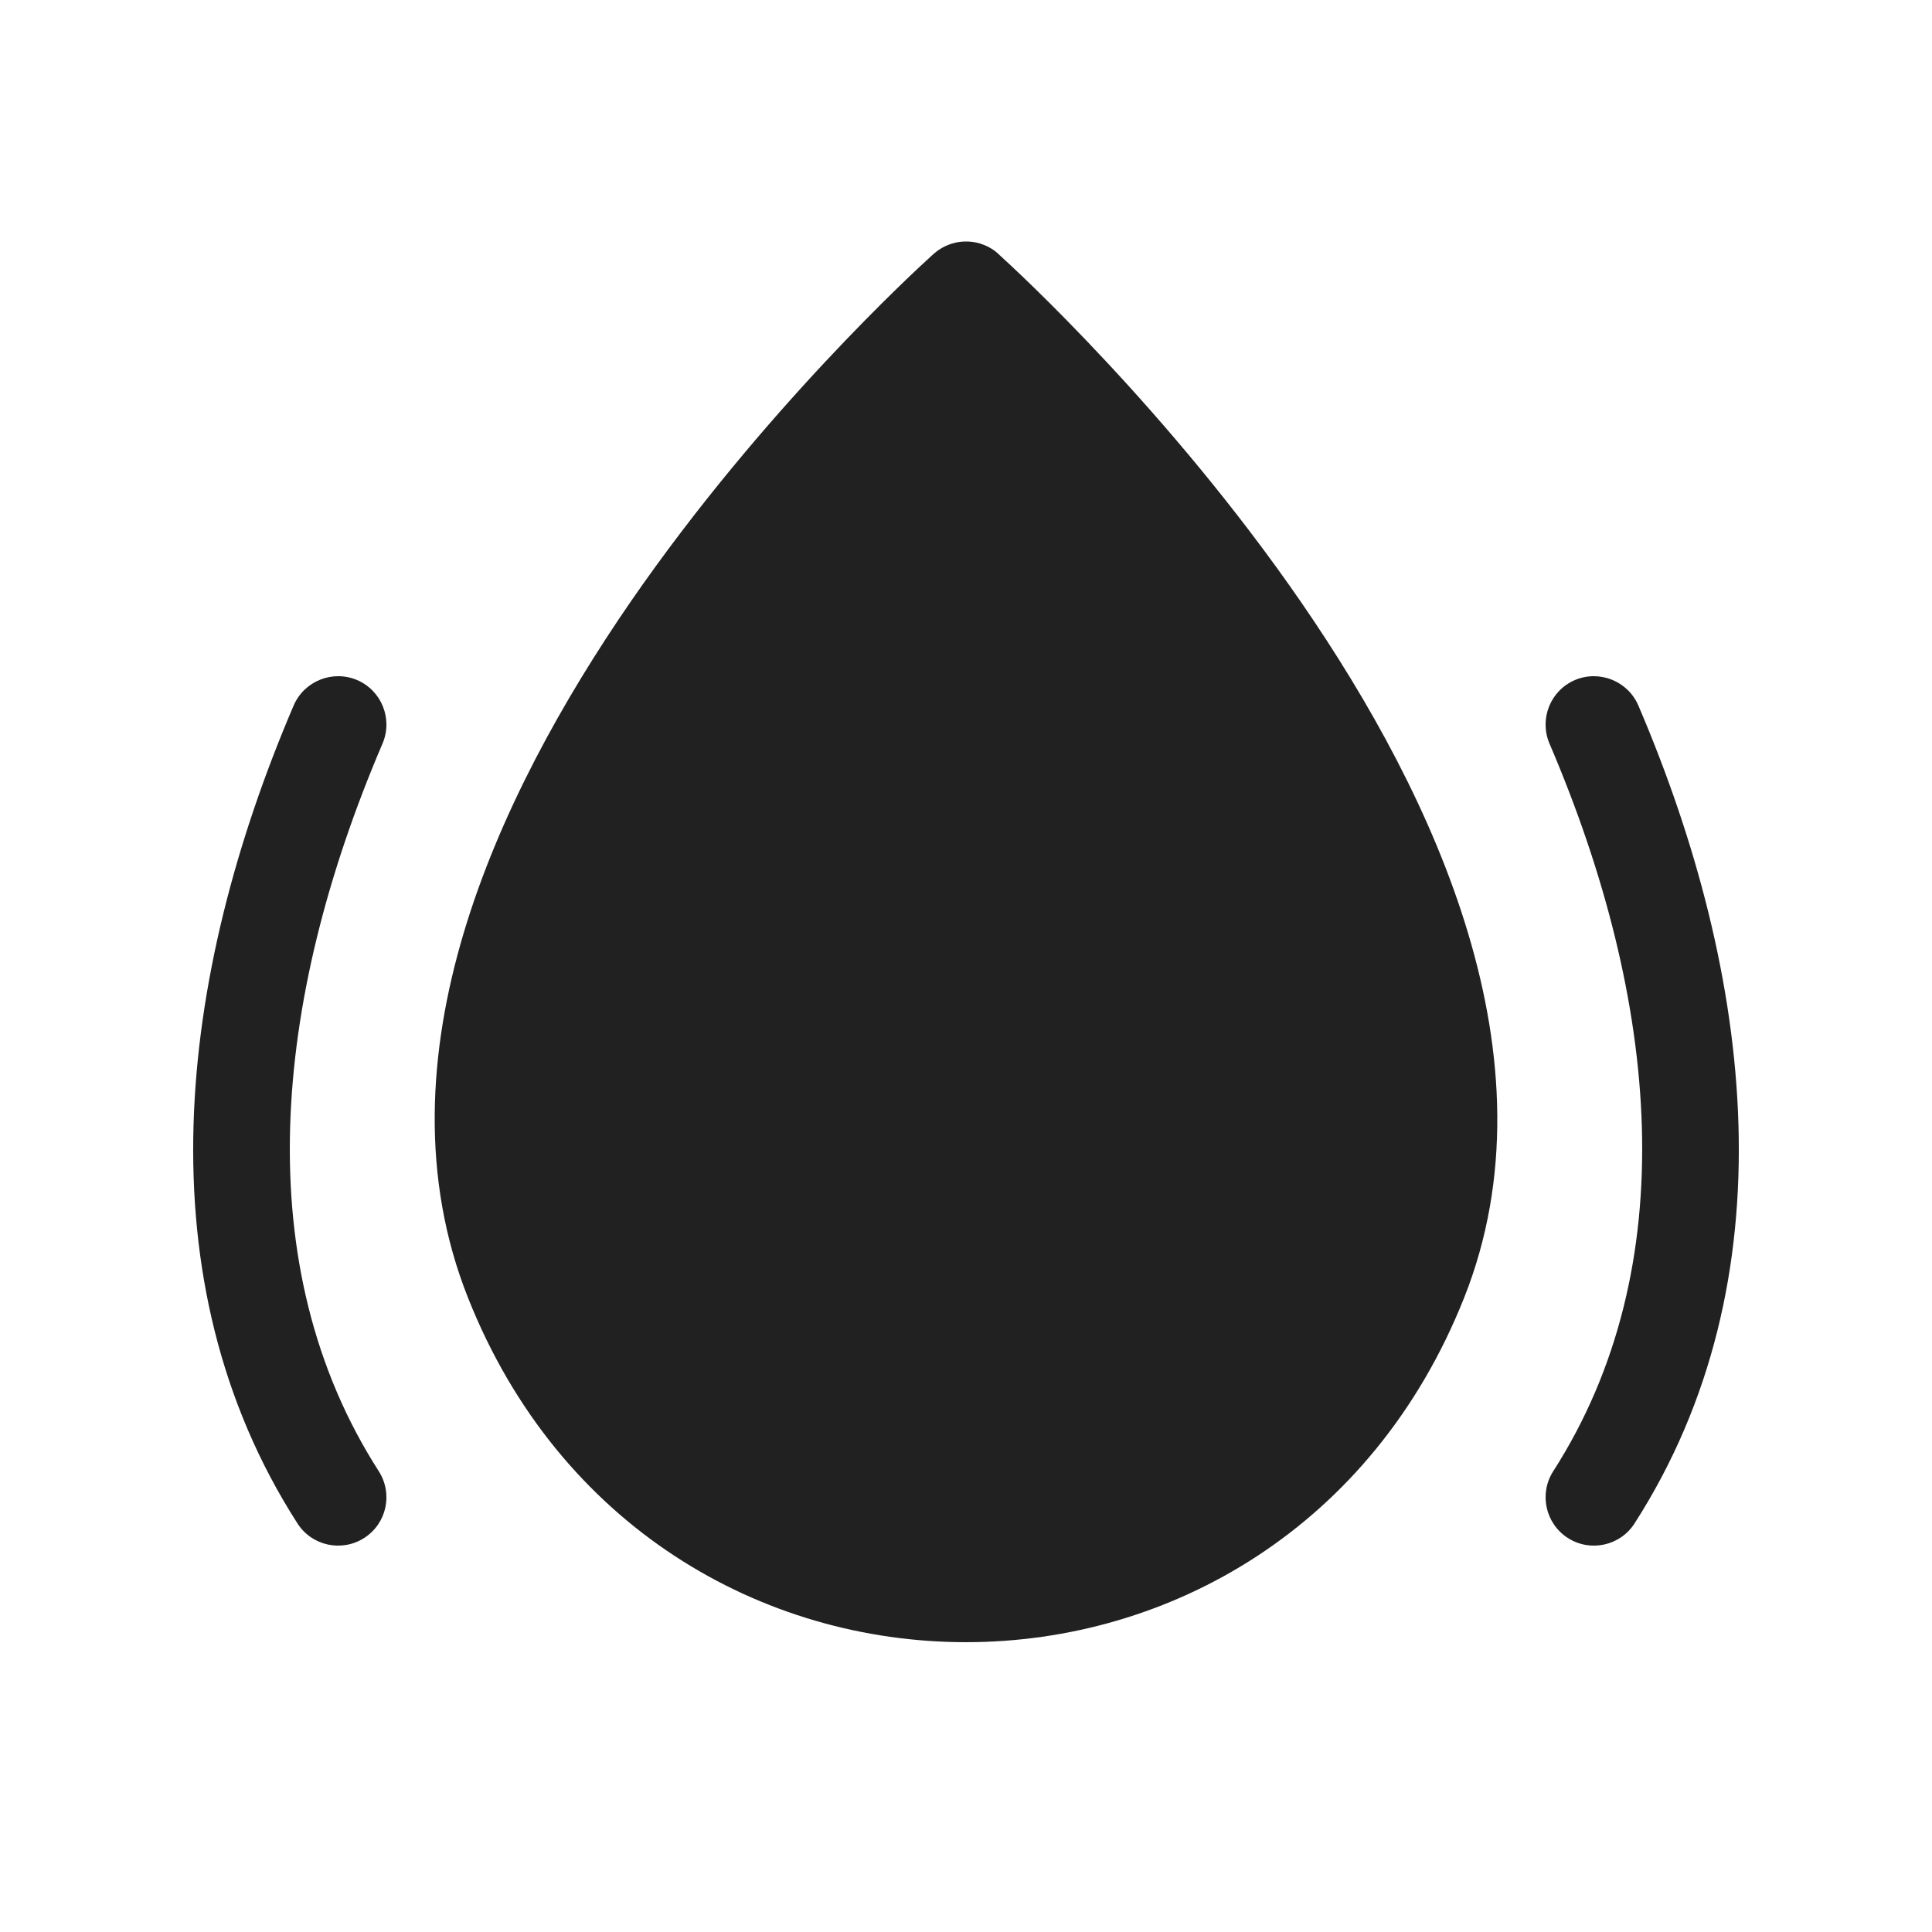 <svg width="20" height="20" viewBox="0 0 20 20" fill="none" xmlns="http://www.w3.org/2000/svg">
<path d="M10.348 2.641C10.515 2.792 12.104 4.253 13.47 6.235C14.173 7.256 14.832 8.436 15.198 9.662C15.566 10.89 15.649 12.196 15.156 13.436C13.267 18.188 6.731 18.188 4.845 13.435C4.351 12.192 4.434 10.884 4.801 9.655C5.168 8.428 5.826 7.249 6.529 6.228C7.895 4.248 9.485 2.791 9.652 2.64C9.665 2.628 9.682 2.613 9.701 2.599C9.751 2.562 9.854 2.5 9.999 2.5C10.145 2.499 10.248 2.561 10.299 2.598C10.318 2.613 10.335 2.628 10.348 2.641ZM10.388 2.684L10.401 2.7L10.394 2.691L10.388 2.684ZM9.6 2.7L9.612 2.684L9.606 2.691L9.6 2.7ZM3.697 7.04C3.951 7.149 4.068 7.443 3.96 7.697C2.817 10.367 2.565 13.117 3.921 15.23C4.07 15.463 4.003 15.772 3.77 15.921C3.538 16.07 3.228 16.003 3.079 15.77C1.463 13.252 1.84 10.107 3.04 7.303C3.149 7.05 3.443 6.932 3.697 7.04ZM16.04 7.697C15.932 7.443 16.049 7.149 16.303 7.04C16.557 6.932 16.851 7.05 16.96 7.303C18.16 10.107 18.537 13.252 16.921 15.77C16.772 16.003 16.462 16.07 16.23 15.921C15.998 15.772 15.93 15.463 16.079 15.23C17.435 13.117 17.183 10.367 16.04 7.697Z" fill="#212121"/>
</svg>
